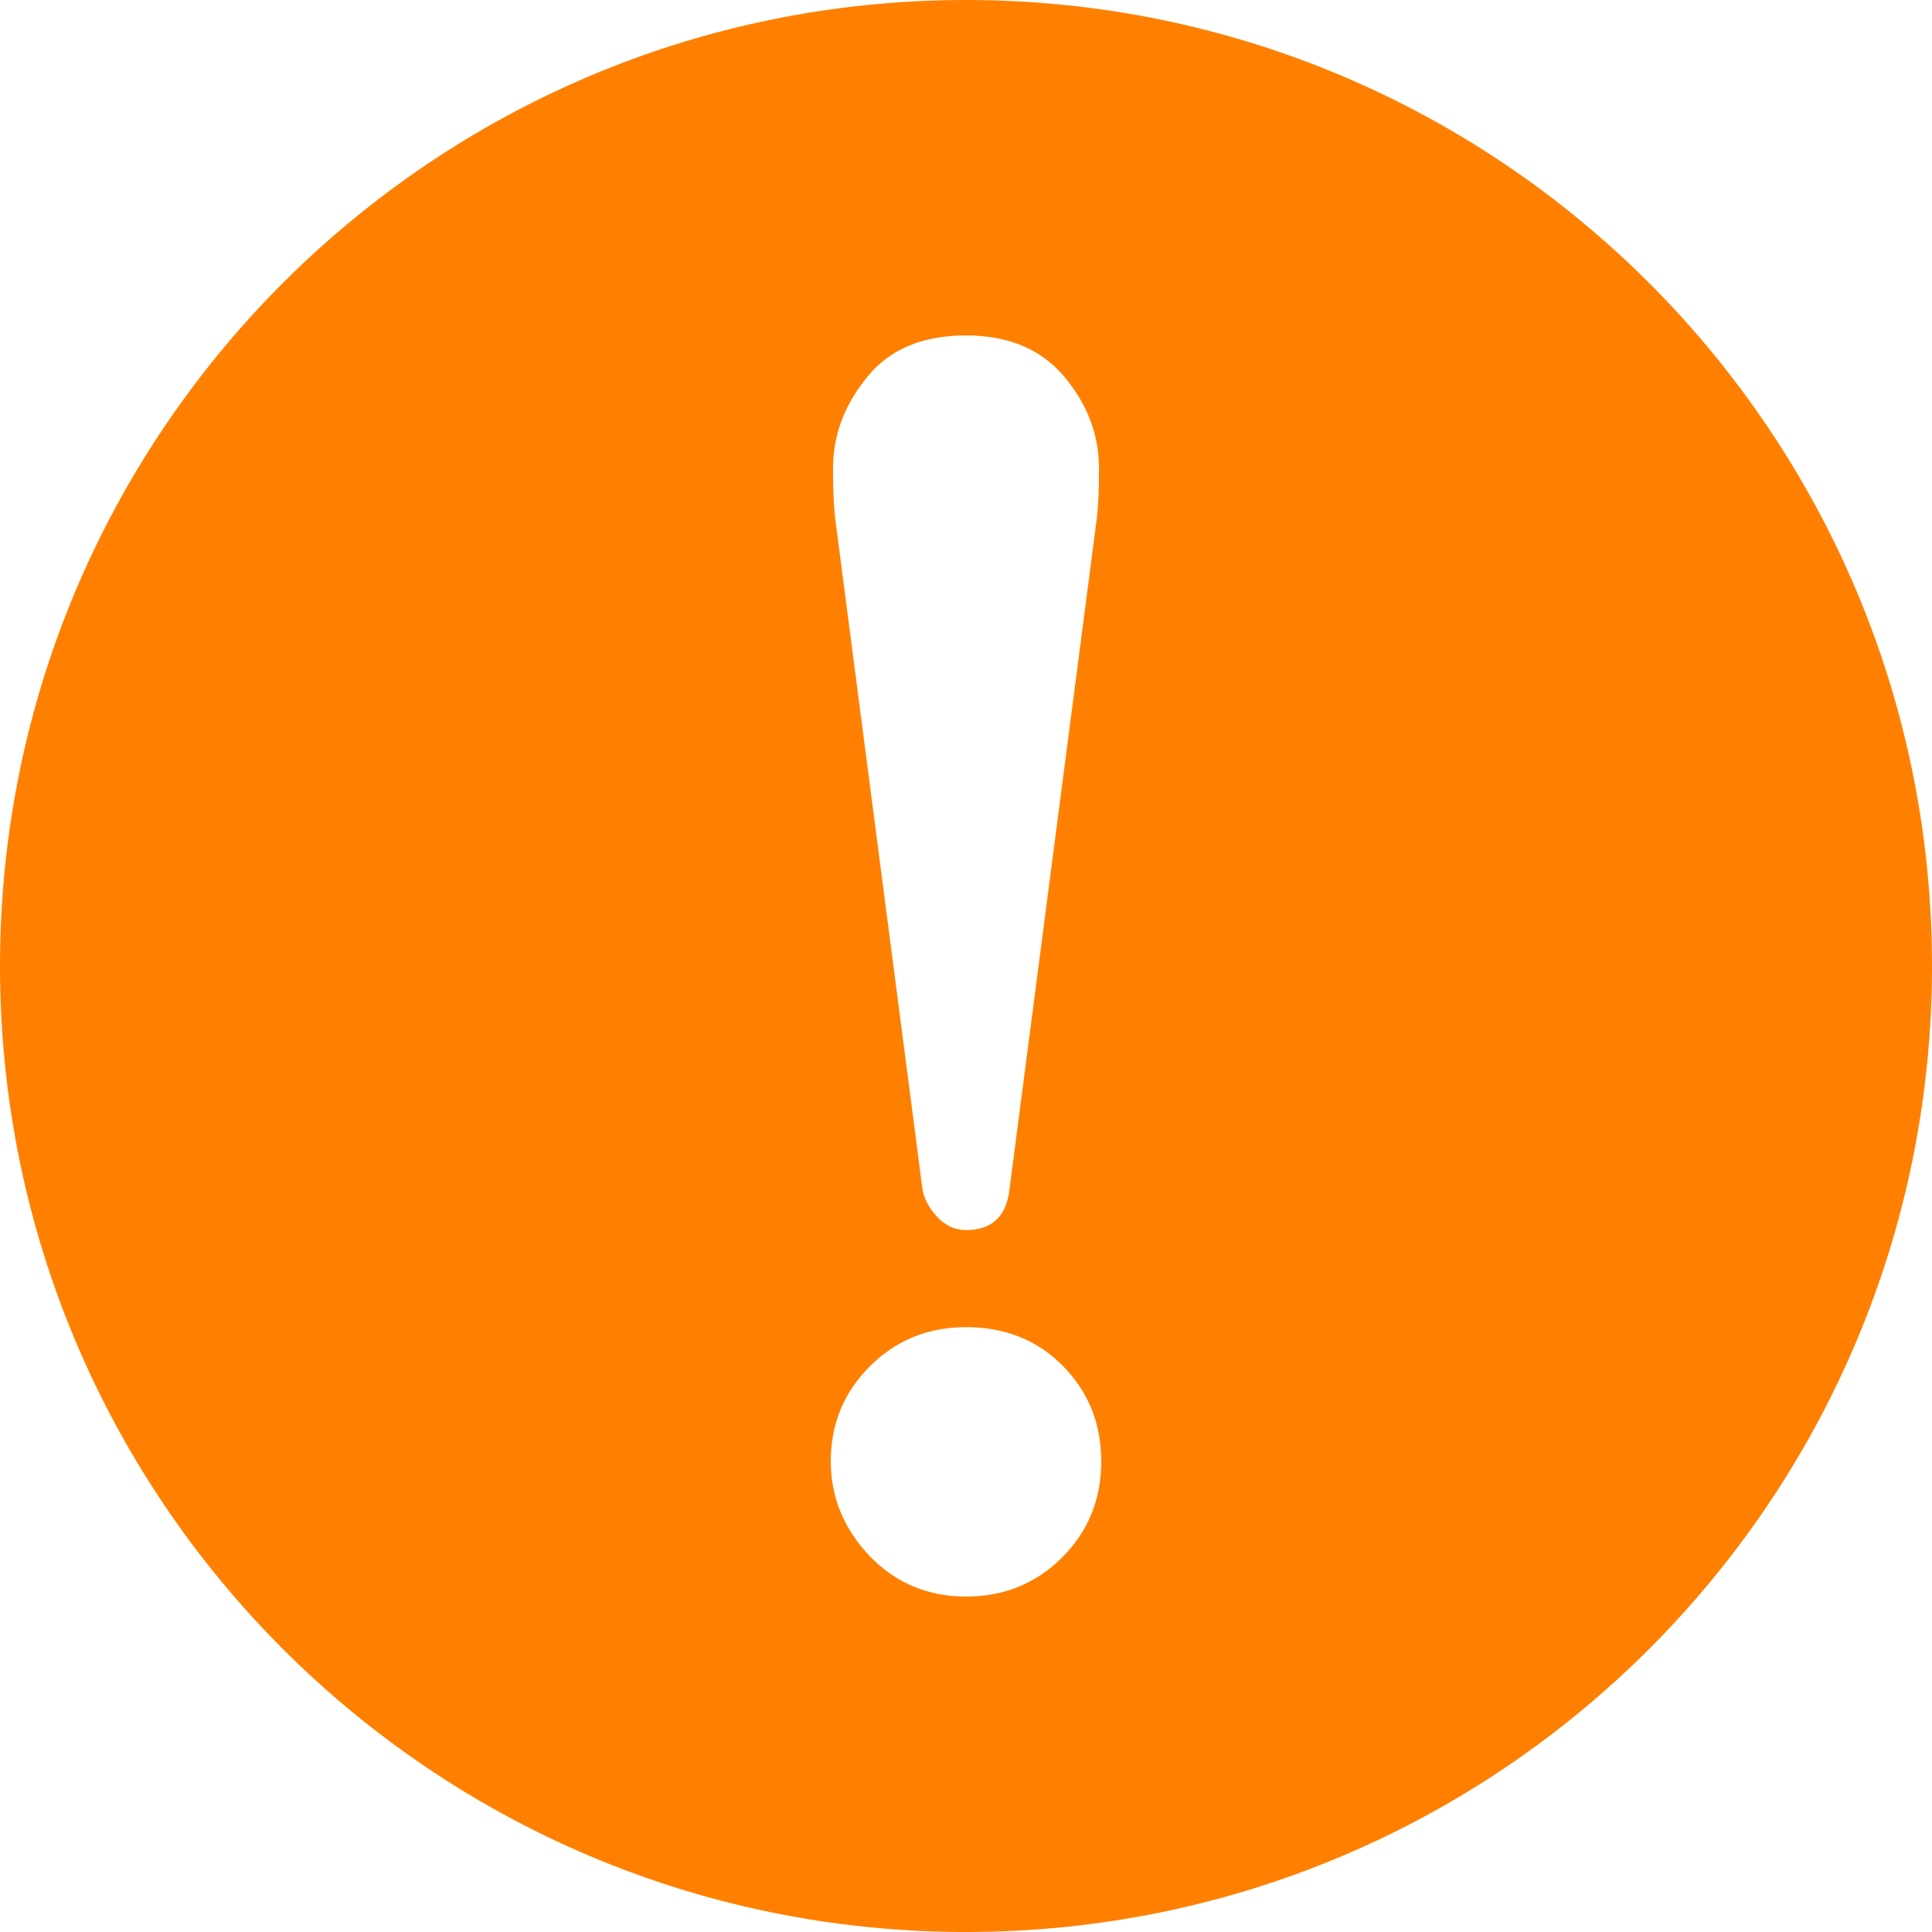 <!--?xml version="1.0" encoding="utf-8"?-->
<!-- Generator: Adobe Illustrator 18.1.1, SVG Export Plug-In . SVG Version: 6.00 Build 0)  -->

<svg version="1.1" id="_x32_" xmlns="http://www.w3.org/2000/svg" xmlns:xlink="http://www.w3.org/1999/xlink" x="0px" y="0px" viewBox="0 0 512 512" style="width: 48px; height: 48px; opacity: 1;" xml:space="preserve">
<style type="text/css">
	.st0{fill:rgb(255,128,0);}
</style>
<g>
	<path class="st0" d="M256,0C114.615,0,0,114.612,0,256s114.615,256,256,256c141.384,0,256-114.612,256-256S397.384,0,256,0z
		 M281.479,412.736c-6.925,6.917-15.409,10.364-25.479,10.364c-10.066,0-18.562-3.545-25.476-10.661
		c-6.913-7.306-10.364-15.703-10.364-25.174c0-9.875,3.45-18.264,10.364-25.181c6.913-6.902,15.409-10.372,25.476-10.372
		c10.265,0,18.769,3.356,25.479,10.074c6.905,6.918,10.364,15.405,10.364,25.479C291.843,397.331,288.384,405.835,281.479,412.736z
		 M290.657,137.463L267.549,315c-0.789,7.314-4.636,10.976-11.549,10.976c-2.963,0-5.537-1.191-7.698-3.554
		c-2.178-2.38-3.463-4.851-3.856-7.421l-23.107-177.537c-0.397-3.546-0.587-7.984-0.587-13.323c0-8.694,2.963-16.685,8.884-24.008
		c5.926-7.496,14.703-11.24,26.364-11.24c11.256,0,19.946,3.654,26.07,10.959c6.125,7.314,9.178,15.397,9.178,24.289
		C291.248,129.868,291.05,134.322,290.657,137.463z"></path>
</g>
</svg>
